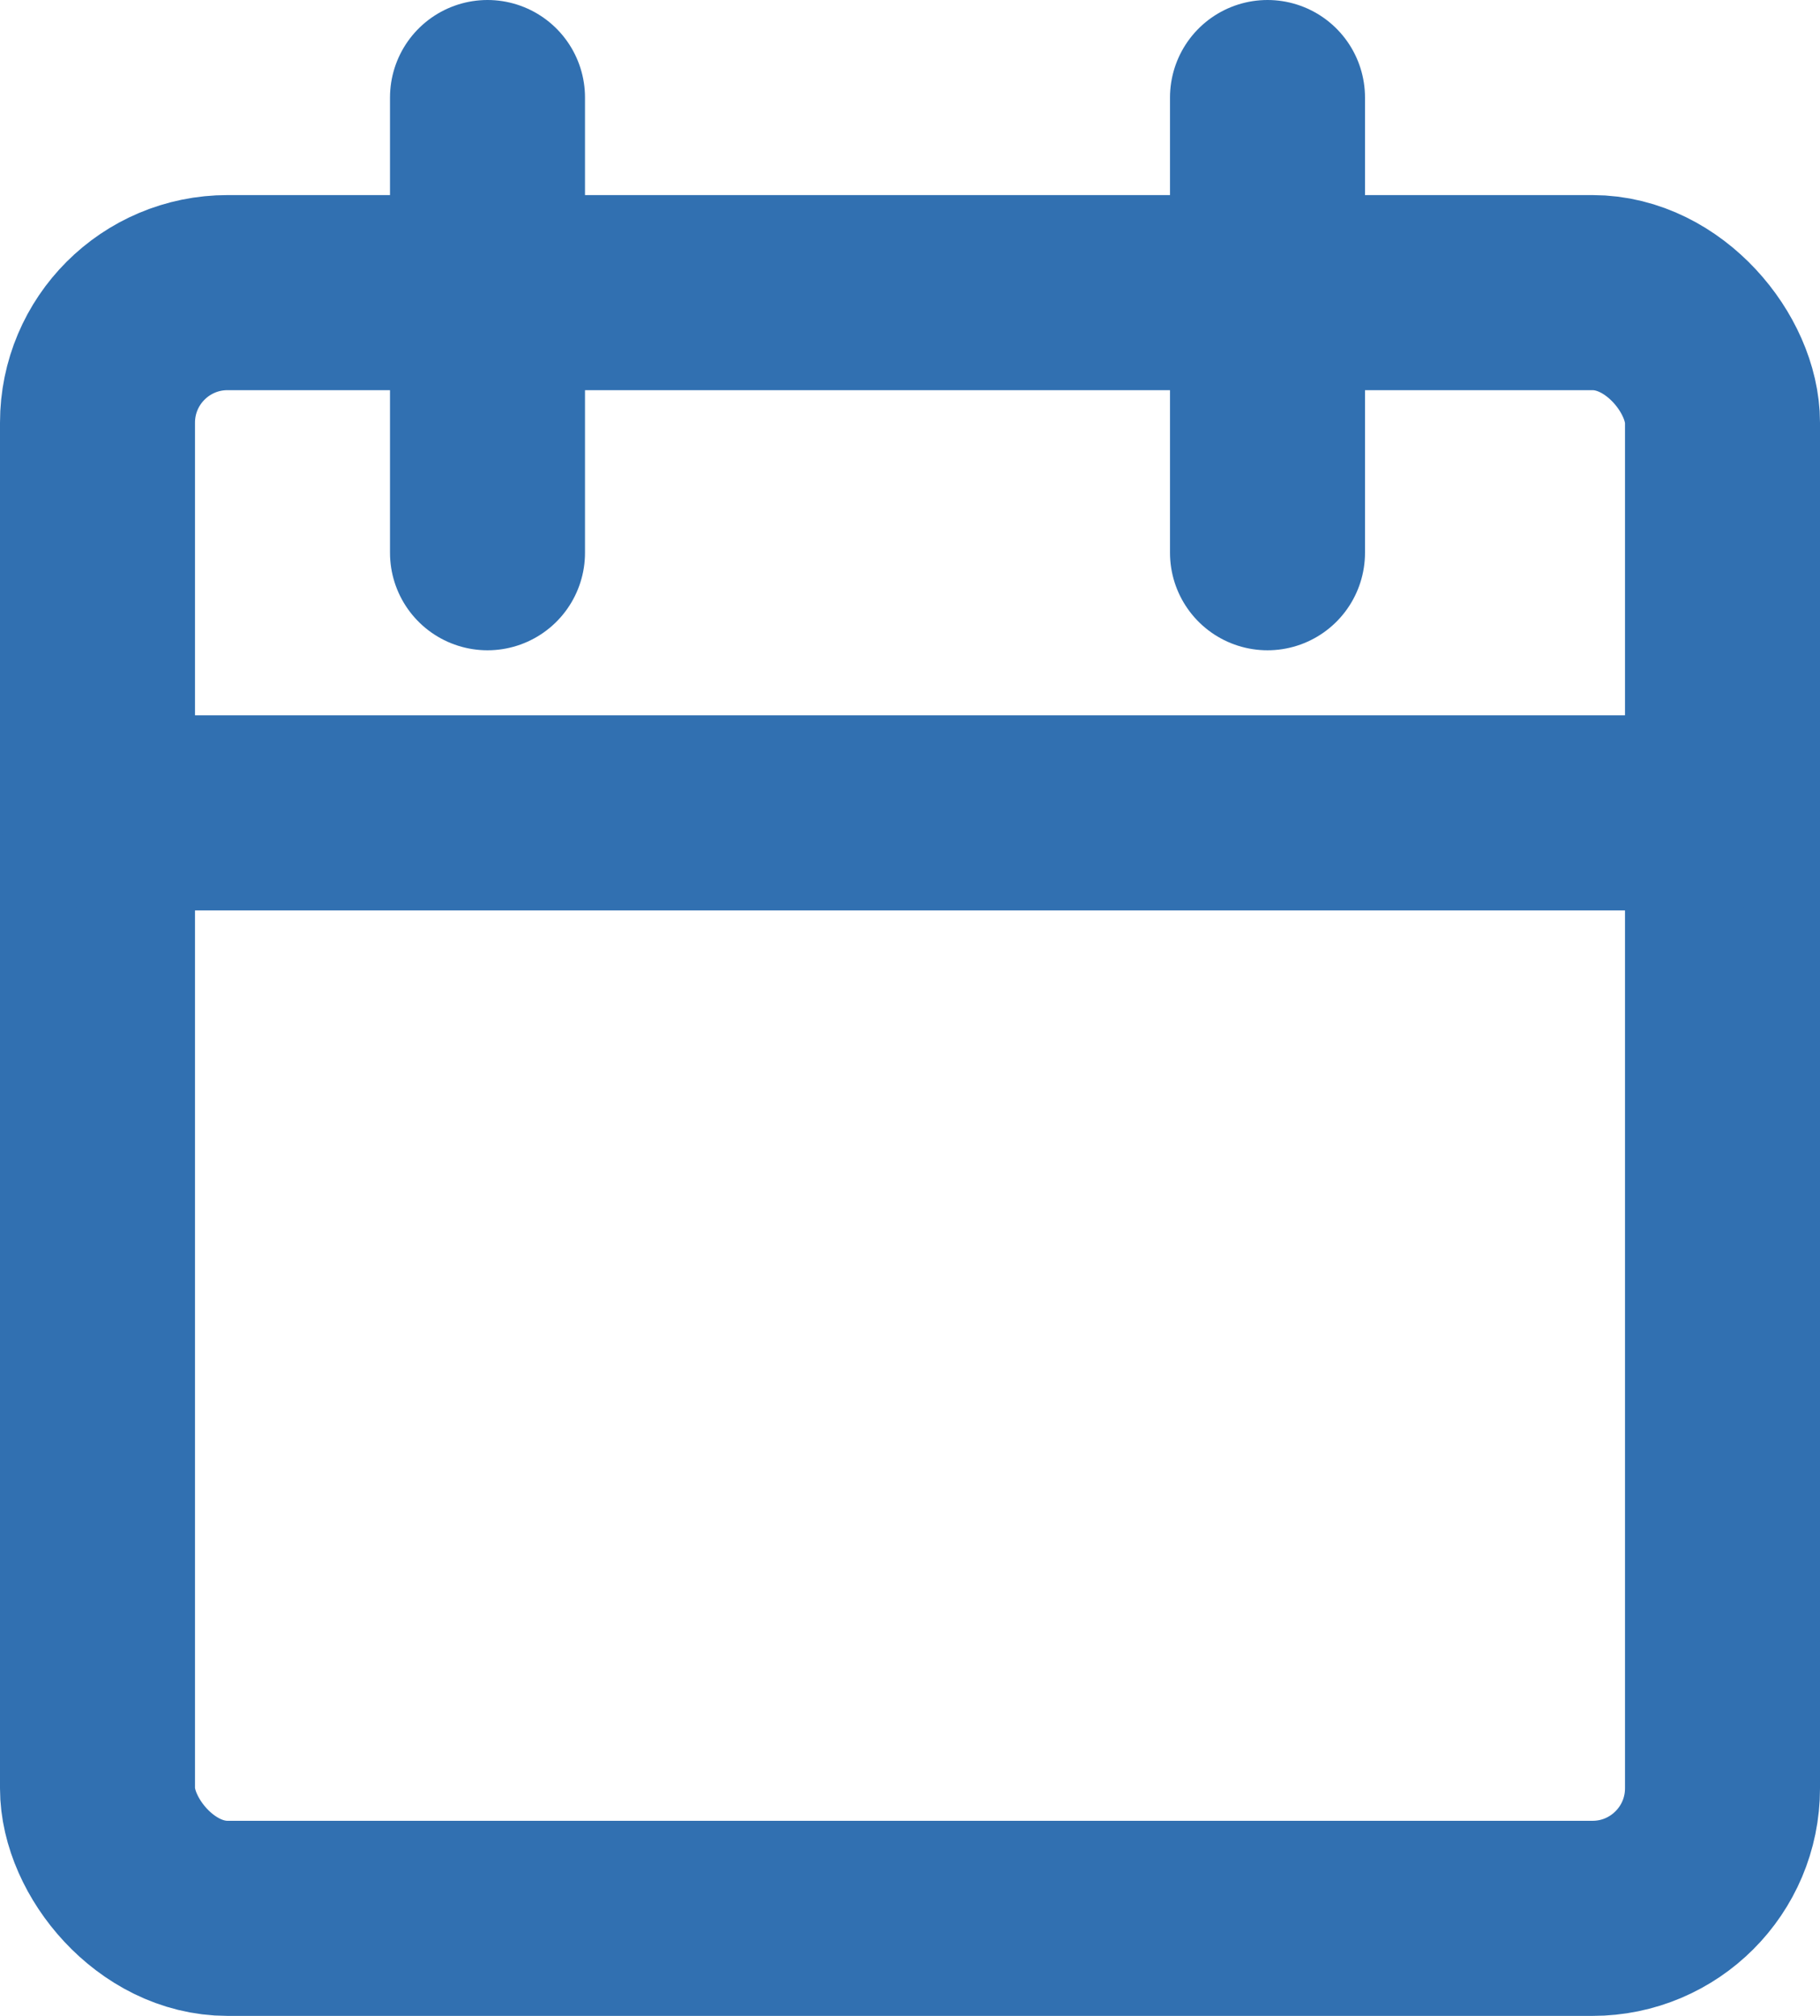 <svg xmlns="http://www.w3.org/2000/svg" width="28" height="31" viewBox="0 0 28 31">
  <g id="calendar" transform="translate(1.272 1.5)">
    <rect id="Rectangle_386" data-name="Rectangle 386" width="25" height="25" rx="2" transform="translate(0.228 3)" fill="none" stroke="#3170b1" stroke-linecap="round" stroke-linejoin="round" stroke-width="3"/>
    <line id="Line_39" data-name="Line 39" y2="7" transform="translate(18.228 0)" fill="none" stroke="#3170b1" stroke-linecap="round" stroke-linejoin="round" stroke-width="3"/>
    <line id="Line_40" data-name="Line 40" y2="7" transform="translate(6.228 0)" fill="none" stroke="#3170b1" stroke-linecap="round" stroke-linejoin="round" stroke-width="3"/>
    <line id="Line_41" data-name="Line 41" x2="25" transform="translate(0.228 11)" fill="none" stroke="#3170b1" stroke-linecap="round" stroke-linejoin="round" stroke-width="3"/>
  </g>
</svg>
